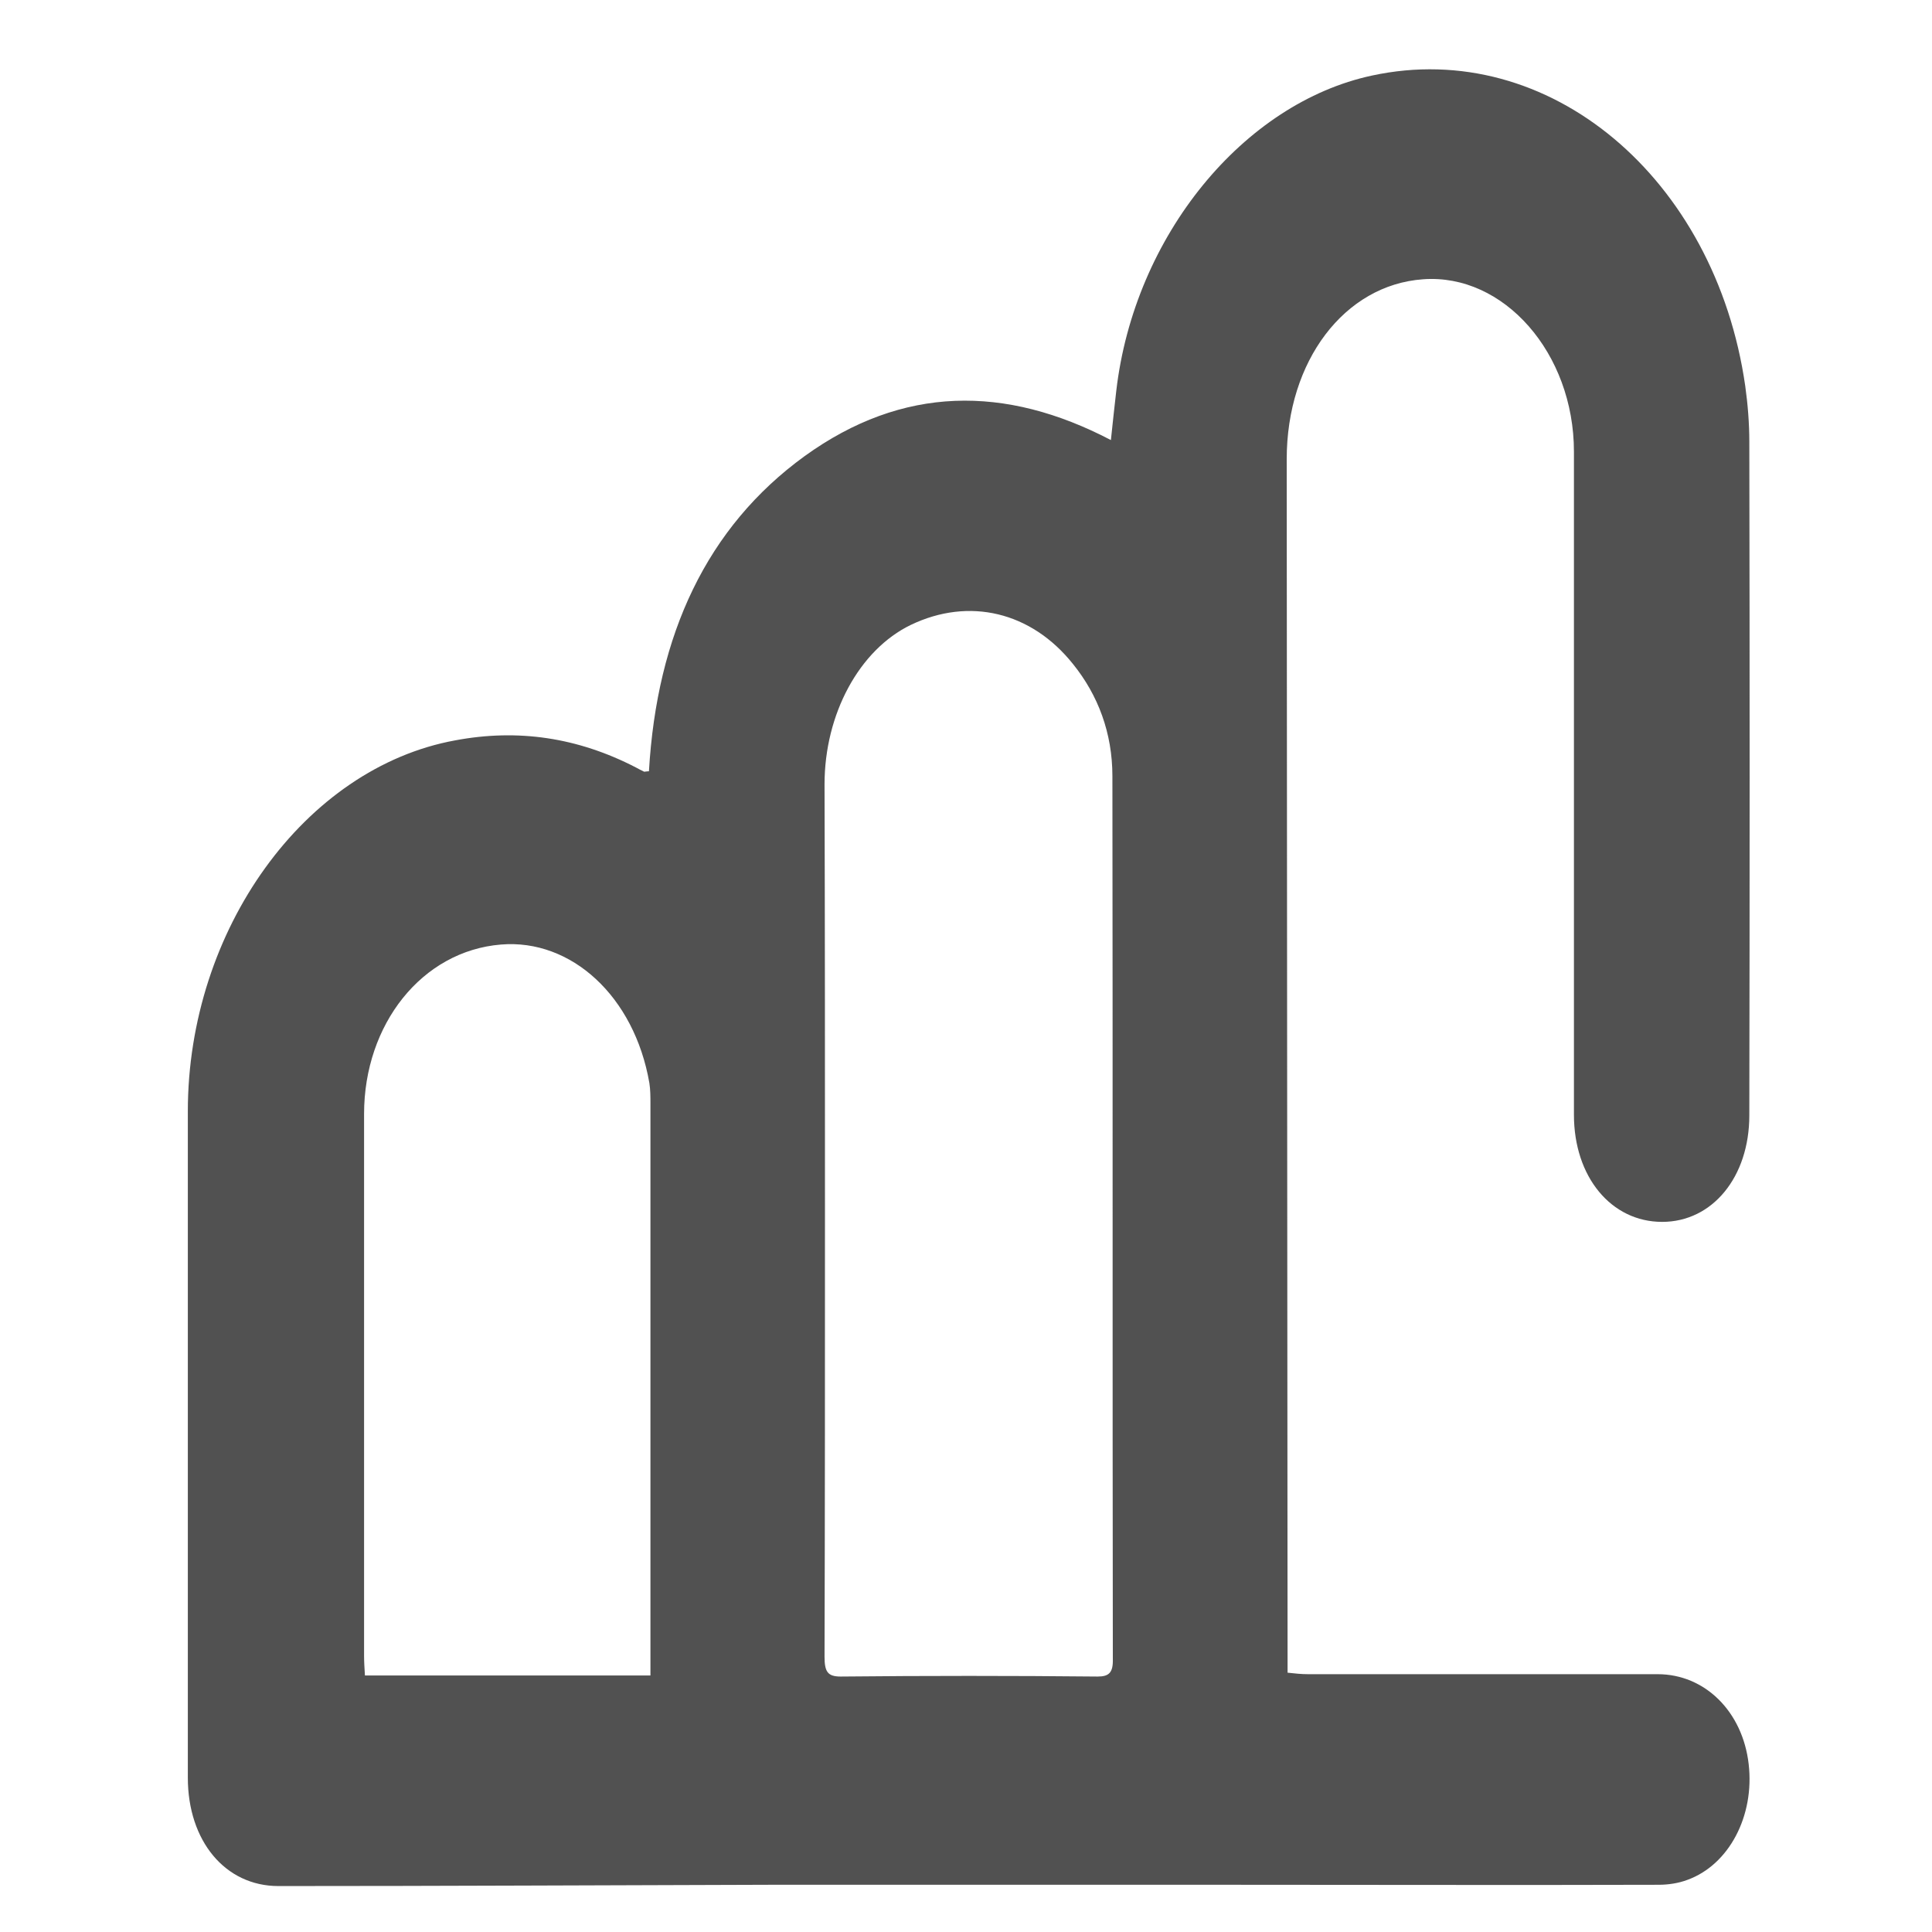 ﻿<?xml version="1.0" encoding="utf-8"?>
<svg version="1.1" xmlns:xlink="http://www.w3.org/1999/xlink" width="9px" height="9px" xmlns="http://www.w3.org/2000/svg">
  <defs>
    <pattern id="BGPattern" patternUnits="userSpaceOnUse" alignment="0 0" imageRepeat="None" />
    <mask fill="white" id="Clip1671">
      <path d="M 3.001 3.595  C 3.006 3.595  3.011 3.593  3.023 3.593  C 3.06 2.957  3.292 2.456  3.748 2.125  C 4.205 1.795  4.683 1.793  5.175 2.05  C 5.184 1.969  5.191 1.895  5.2 1.821  C 5.284 1.097  5.794 0.48  6.391 0.352  C 7.216 0.174  7.991 0.83  8.13 1.798  C 8.142 1.884  8.149 1.972  8.149 2.058  C 8.151 3.104  8.151 4.15  8.149 5.196  C 8.149 5.483  7.977 5.692  7.743 5.692  C 7.506 5.692  7.332 5.483  7.332 5.193  L 7.332 2.104  C 7.332 1.645  7.005 1.273  6.629 1.301  C 6.263 1.327  5.994 1.682  5.994 2.139  C 5.996 3.994  5.996 5.848  5.998 7.703  L 5.998 7.792  C 6.033 7.796  6.063 7.799  6.094 7.799  L 7.722 7.799  C 7.942 7.799  8.118 7.973  8.146 8.218  C 8.174 8.46  8.054 8.687  7.861 8.757  C 7.819 8.773  7.771 8.78  7.727 8.78  C 7.065 8.782  6.4 8.78  5.737 8.78  L 3.589 8.78  C 2.825 8.782  2.062 8.786  1.297 8.786  C 1.049 8.786  0.875 8.576  0.875 8.281  L 0.875 5.177  C 0.875 4.331  1.42 3.577  2.12 3.449  C 2.412 3.394  2.691 3.435  2.962 3.575  C 2.974 3.582  2.987 3.588  3.001 3.595  Z M 3.841 3.654  C 3.843 4.322  3.843 4.99  3.843 5.66  C 3.843 6.346  3.843 7.031  3.841 7.717  C 3.841 7.787  3.855 7.81  3.916 7.81  C 4.315 7.806  4.714 7.806  5.113 7.81  C 5.166 7.81  5.186 7.792  5.184 7.727  C 5.182 6.356  5.184 4.987  5.182 3.616  C 5.182 3.414  5.115 3.238  4.999 3.094  C 4.804 2.849  4.514 2.781  4.243 2.911  C 4.003 3.027  3.841 3.326  3.841 3.654  Z M 1.7 7.805  L 3.03 7.805  L 3.03 7.724  L 3.03 5.143  C 3.03 5.11  3.03 5.077  3.025 5.045  C 2.955 4.641  2.661 4.373  2.334 4.4  C 1.965 4.43  1.696 4.772  1.696 5.189  L 1.696 7.713  C 1.696 7.743  1.698 7.771  1.7 7.805  Z " fill-rule="evenodd" />
    </mask>
  </defs>
  <g transform="matrix(1 0 0 1 -20 -17 )">
    <path d="M 3.001 3.595  C 3.006 3.595  3.011 3.593  3.023 3.593  C 3.06 2.957  3.292 2.456  3.748 2.125  C 4.205 1.795  4.683 1.793  5.175 2.05  C 5.184 1.969  5.191 1.895  5.2 1.821  C 5.284 1.097  5.794 0.48  6.391 0.352  C 7.216 0.174  7.991 0.83  8.13 1.798  C 8.142 1.884  8.149 1.972  8.149 2.058  C 8.151 3.104  8.151 4.15  8.149 5.196  C 8.149 5.483  7.977 5.692  7.743 5.692  C 7.506 5.692  7.332 5.483  7.332 5.193  L 7.332 2.104  C 7.332 1.645  7.005 1.273  6.629 1.301  C 6.263 1.327  5.994 1.682  5.994 2.139  C 5.996 3.994  5.996 5.848  5.998 7.703  L 5.998 7.792  C 6.033 7.796  6.063 7.799  6.094 7.799  L 7.722 7.799  C 7.942 7.799  8.118 7.973  8.146 8.218  C 8.174 8.46  8.054 8.687  7.861 8.757  C 7.819 8.773  7.771 8.78  7.727 8.78  C 7.065 8.782  6.4 8.78  5.737 8.78  L 3.589 8.78  C 2.825 8.782  2.062 8.786  1.297 8.786  C 1.049 8.786  0.875 8.576  0.875 8.281  L 0.875 5.177  C 0.875 4.331  1.42 3.577  2.12 3.449  C 2.412 3.394  2.691 3.435  2.962 3.575  C 2.974 3.582  2.987 3.588  3.001 3.595  Z M 3.841 3.654  C 3.843 4.322  3.843 4.99  3.843 5.66  C 3.843 6.346  3.843 7.031  3.841 7.717  C 3.841 7.787  3.855 7.81  3.916 7.81  C 4.315 7.806  4.714 7.806  5.113 7.81  C 5.166 7.81  5.186 7.792  5.184 7.727  C 5.182 6.356  5.184 4.987  5.182 3.616  C 5.182 3.414  5.115 3.238  4.999 3.094  C 4.804 2.849  4.514 2.781  4.243 2.911  C 4.003 3.027  3.841 3.326  3.841 3.654  Z M 1.7 7.805  L 3.03 7.805  L 3.03 7.724  L 3.03 5.143  C 3.03 5.11  3.03 5.077  3.025 5.045  C 2.955 4.641  2.661 4.373  2.334 4.4  C 1.965 4.43  1.696 4.772  1.696 5.189  L 1.696 7.713  C 1.696 7.743  1.698 7.771  1.7 7.805  Z " fill-rule="nonzero" fill="rgba(81, 81, 81, 1)" stroke="none" transform="matrix(1 0 0 1 20 17 )" class="fill" />
    <path d="M 3.001 3.595  C 3.006 3.595  3.011 3.593  3.023 3.593  C 3.06 2.957  3.292 2.456  3.748 2.125  C 4.205 1.795  4.683 1.793  5.175 2.05  C 5.184 1.969  5.191 1.895  5.2 1.821  C 5.284 1.097  5.794 0.48  6.391 0.352  C 7.216 0.174  7.991 0.83  8.13 1.798  C 8.142 1.884  8.149 1.972  8.149 2.058  C 8.151 3.104  8.151 4.15  8.149 5.196  C 8.149 5.483  7.977 5.692  7.743 5.692  C 7.506 5.692  7.332 5.483  7.332 5.193  L 7.332 2.104  C 7.332 1.645  7.005 1.273  6.629 1.301  C 6.263 1.327  5.994 1.682  5.994 2.139  C 5.996 3.994  5.996 5.848  5.998 7.703  L 5.998 7.792  C 6.033 7.796  6.063 7.799  6.094 7.799  L 7.722 7.799  C 7.942 7.799  8.118 7.973  8.146 8.218  C 8.174 8.46  8.054 8.687  7.861 8.757  C 7.819 8.773  7.771 8.78  7.727 8.78  C 7.065 8.782  6.4 8.78  5.737 8.78  L 3.589 8.78  C 2.825 8.782  2.062 8.786  1.297 8.786  C 1.049 8.786  0.875 8.576  0.875 8.281  L 0.875 5.177  C 0.875 4.331  1.42 3.577  2.12 3.449  C 2.412 3.394  2.691 3.435  2.962 3.575  C 2.974 3.582  2.987 3.588  3.001 3.595  Z " stroke-width="0" stroke-dasharray="0" stroke="rgba(255, 255, 255, 0)" fill="none" transform="matrix(1 0 0 1 20 17 )" class="stroke" mask="url(#Clip1671)" />
    <path d="M 3.841 3.654  C 3.843 4.322  3.843 4.99  3.843 5.66  C 3.843 6.346  3.843 7.031  3.841 7.717  C 3.841 7.787  3.855 7.81  3.916 7.81  C 4.315 7.806  4.714 7.806  5.113 7.81  C 5.166 7.81  5.186 7.792  5.184 7.727  C 5.182 6.356  5.184 4.987  5.182 3.616  C 5.182 3.414  5.115 3.238  4.999 3.094  C 4.804 2.849  4.514 2.781  4.243 2.911  C 4.003 3.027  3.841 3.326  3.841 3.654  Z " stroke-width="0" stroke-dasharray="0" stroke="rgba(255, 255, 255, 0)" fill="none" transform="matrix(1 0 0 1 20 17 )" class="stroke" mask="url(#Clip1671)" />
    <path d="M 1.7 7.805  L 3.03 7.805  L 3.03 7.724  L 3.03 5.143  C 3.03 5.11  3.03 5.077  3.025 5.045  C 2.955 4.641  2.661 4.373  2.334 4.4  C 1.965 4.43  1.696 4.772  1.696 5.189  L 1.696 7.713  C 1.696 7.743  1.698 7.771  1.7 7.805  Z " stroke-width="0" stroke-dasharray="0" stroke="rgba(255, 255, 255, 0)" fill="none" transform="matrix(1 0 0 1 20 17 )" class="stroke" mask="url(#Clip1671)" />
  </g>
</svg>